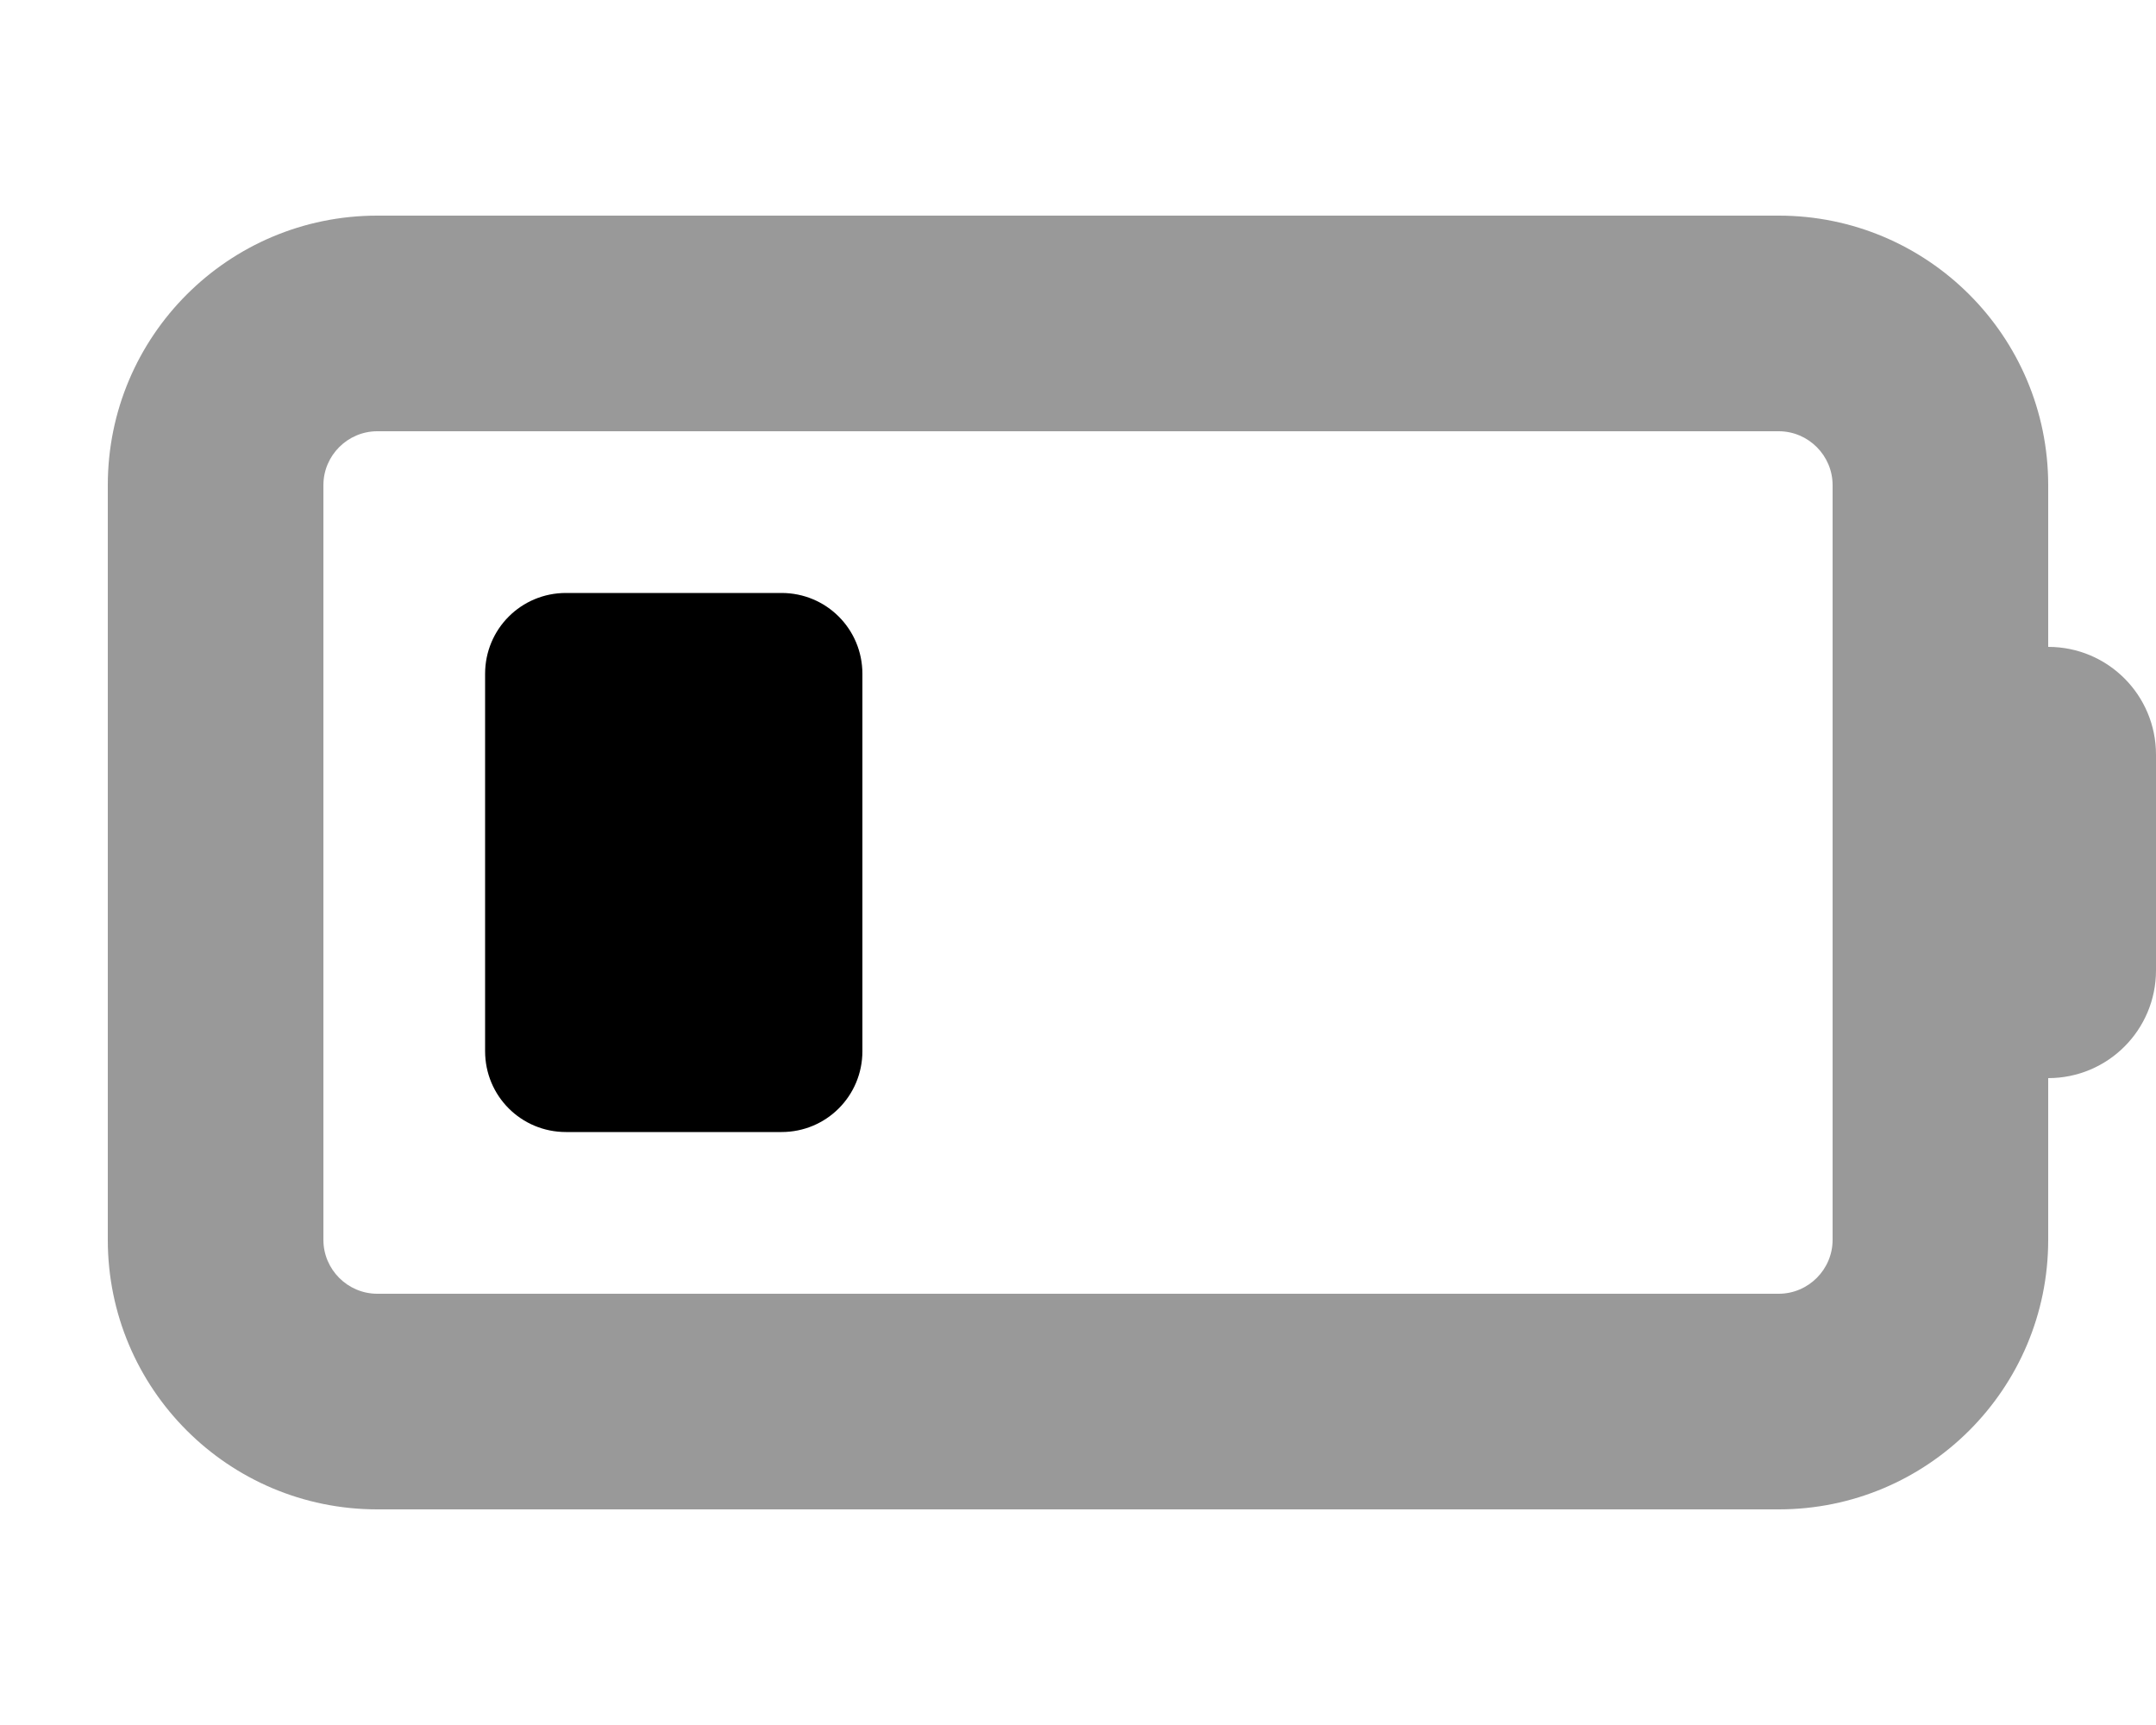 <svg xmlns="http://www.w3.org/2000/svg" viewBox="0 0 640 512"><!--! Font Awesome Pro 7.0.0 by @fontawesome - https://fontawesome.com License - https://fontawesome.com/license (Commercial License) Copyright 2025 Fonticons, Inc. --><path style="fill:currentColor;opacity:.4" d="M32 144c0-44.2 35.8-80 80-80l416 0c44.2 0 80 35.8 80 80l0 48c17.7 0 32 14.3 32 32l0 64c0 17.7-14.3 32-32 32l0 48c0 44.2-35.8 80-80 80l-416 0c-44.2 0-80-35.8-80-80l0-224zm64 0l0 224c0 8.8 7.2 16 16 16l416 0c8.8 0 16-7.2 16-16l0-224c0-8.8-7.2-16-16-16l-416 0c-8.8 0-16 7.2-16 16z"/><path style="fill:currentColor;opacity:1" d="M144 200c0-13.3 10.7-24 24-24l64 0c13.3 0 24 10.7 24 24l0 112c0 13.3-10.7 24-24 24l-64 0c-13.3 0-24-10.7-24-24l0-112z"/></svg>